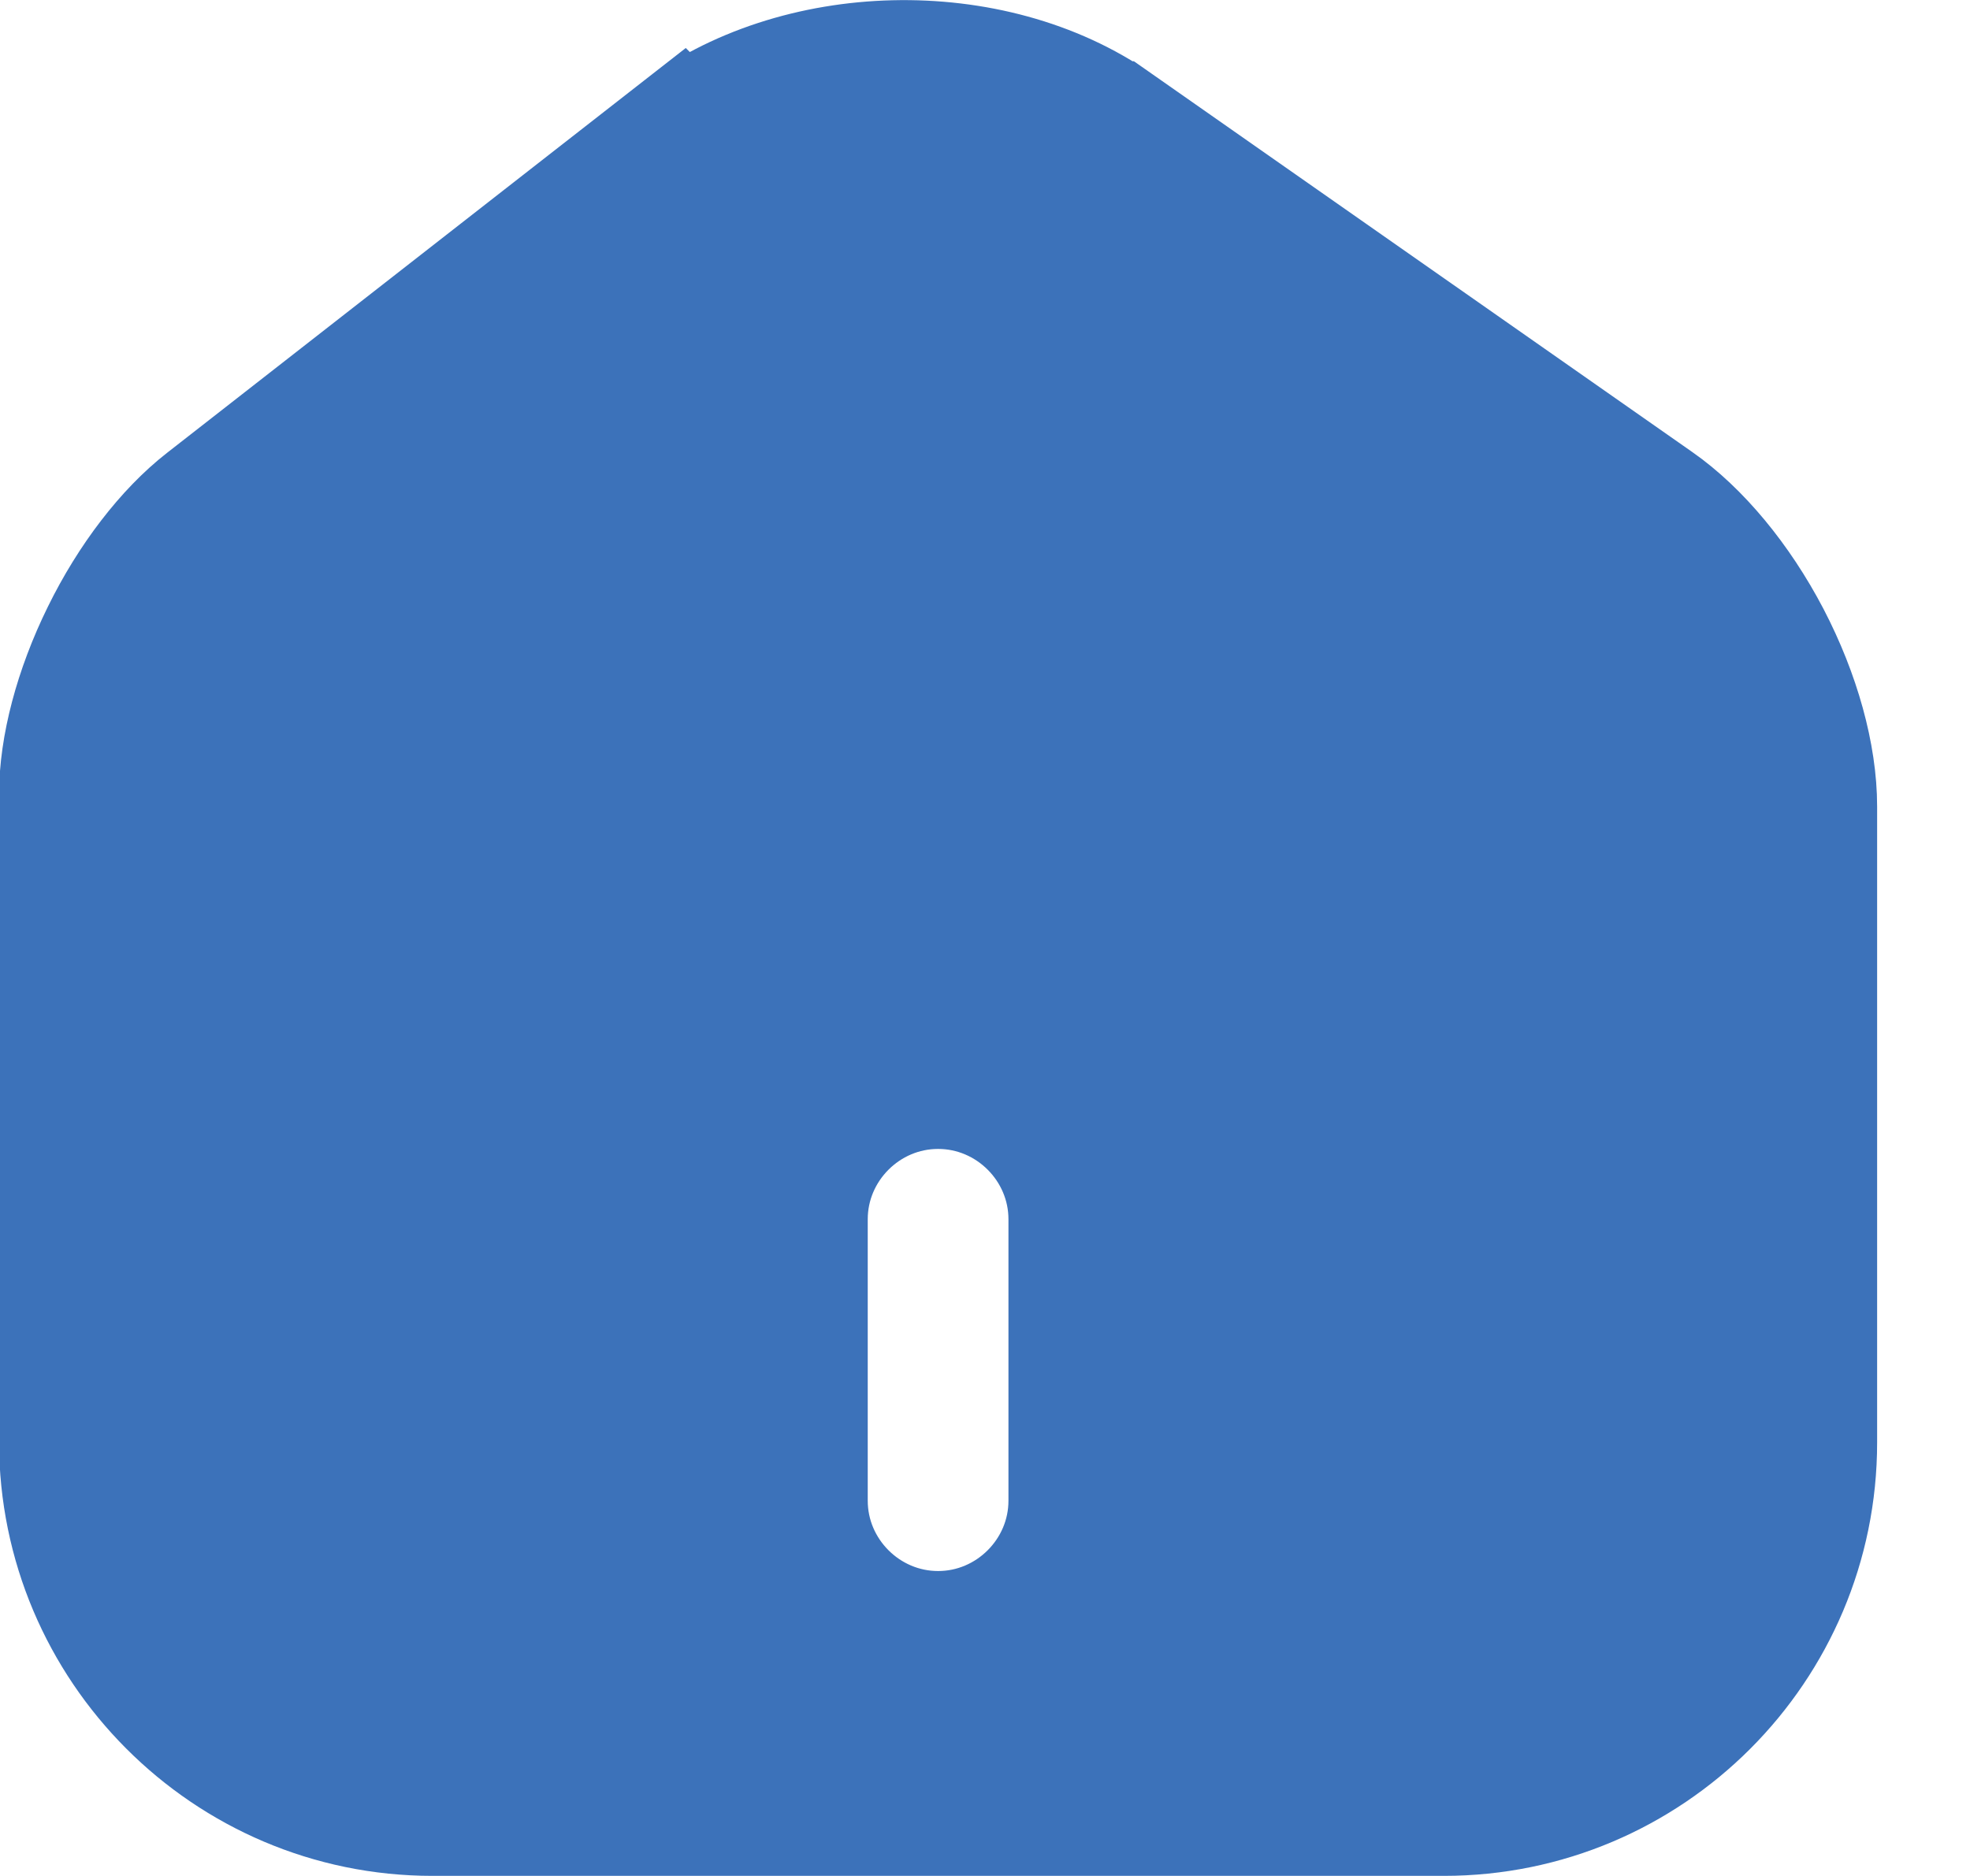 <svg width="21" height="20" viewBox="0 0 21 20" fill="none" xmlns="http://www.w3.org/2000/svg">
<path d="M7.25 1.512C8.5 0.543 10.549 0.492 11.85 1.403H11.851L17.61 5.434C18.039 5.734 18.459 6.238 18.773 6.838C19.086 7.439 19.26 8.073 19.26 8.599V15.379C19.26 17.515 17.526 19.249 15.391 19.249H4.61C2.477 19.249 0.74 17.507 0.74 15.369V8.469C0.74 7.982 0.897 7.381 1.183 6.8C1.468 6.219 1.852 5.724 2.241 5.42L7.249 1.511L7.25 1.512ZM10 11.499C9.176 11.499 8.5 12.175 8.5 12.999V15.999C8.5 16.823 9.176 17.499 10 17.499C10.824 17.499 11.5 16.823 11.5 15.999V12.999C11.5 12.175 10.824 11.499 10 11.499Z" fill="#3C72BA" stroke="#3C72BA" stroke-width="1.5"/>
</svg>

